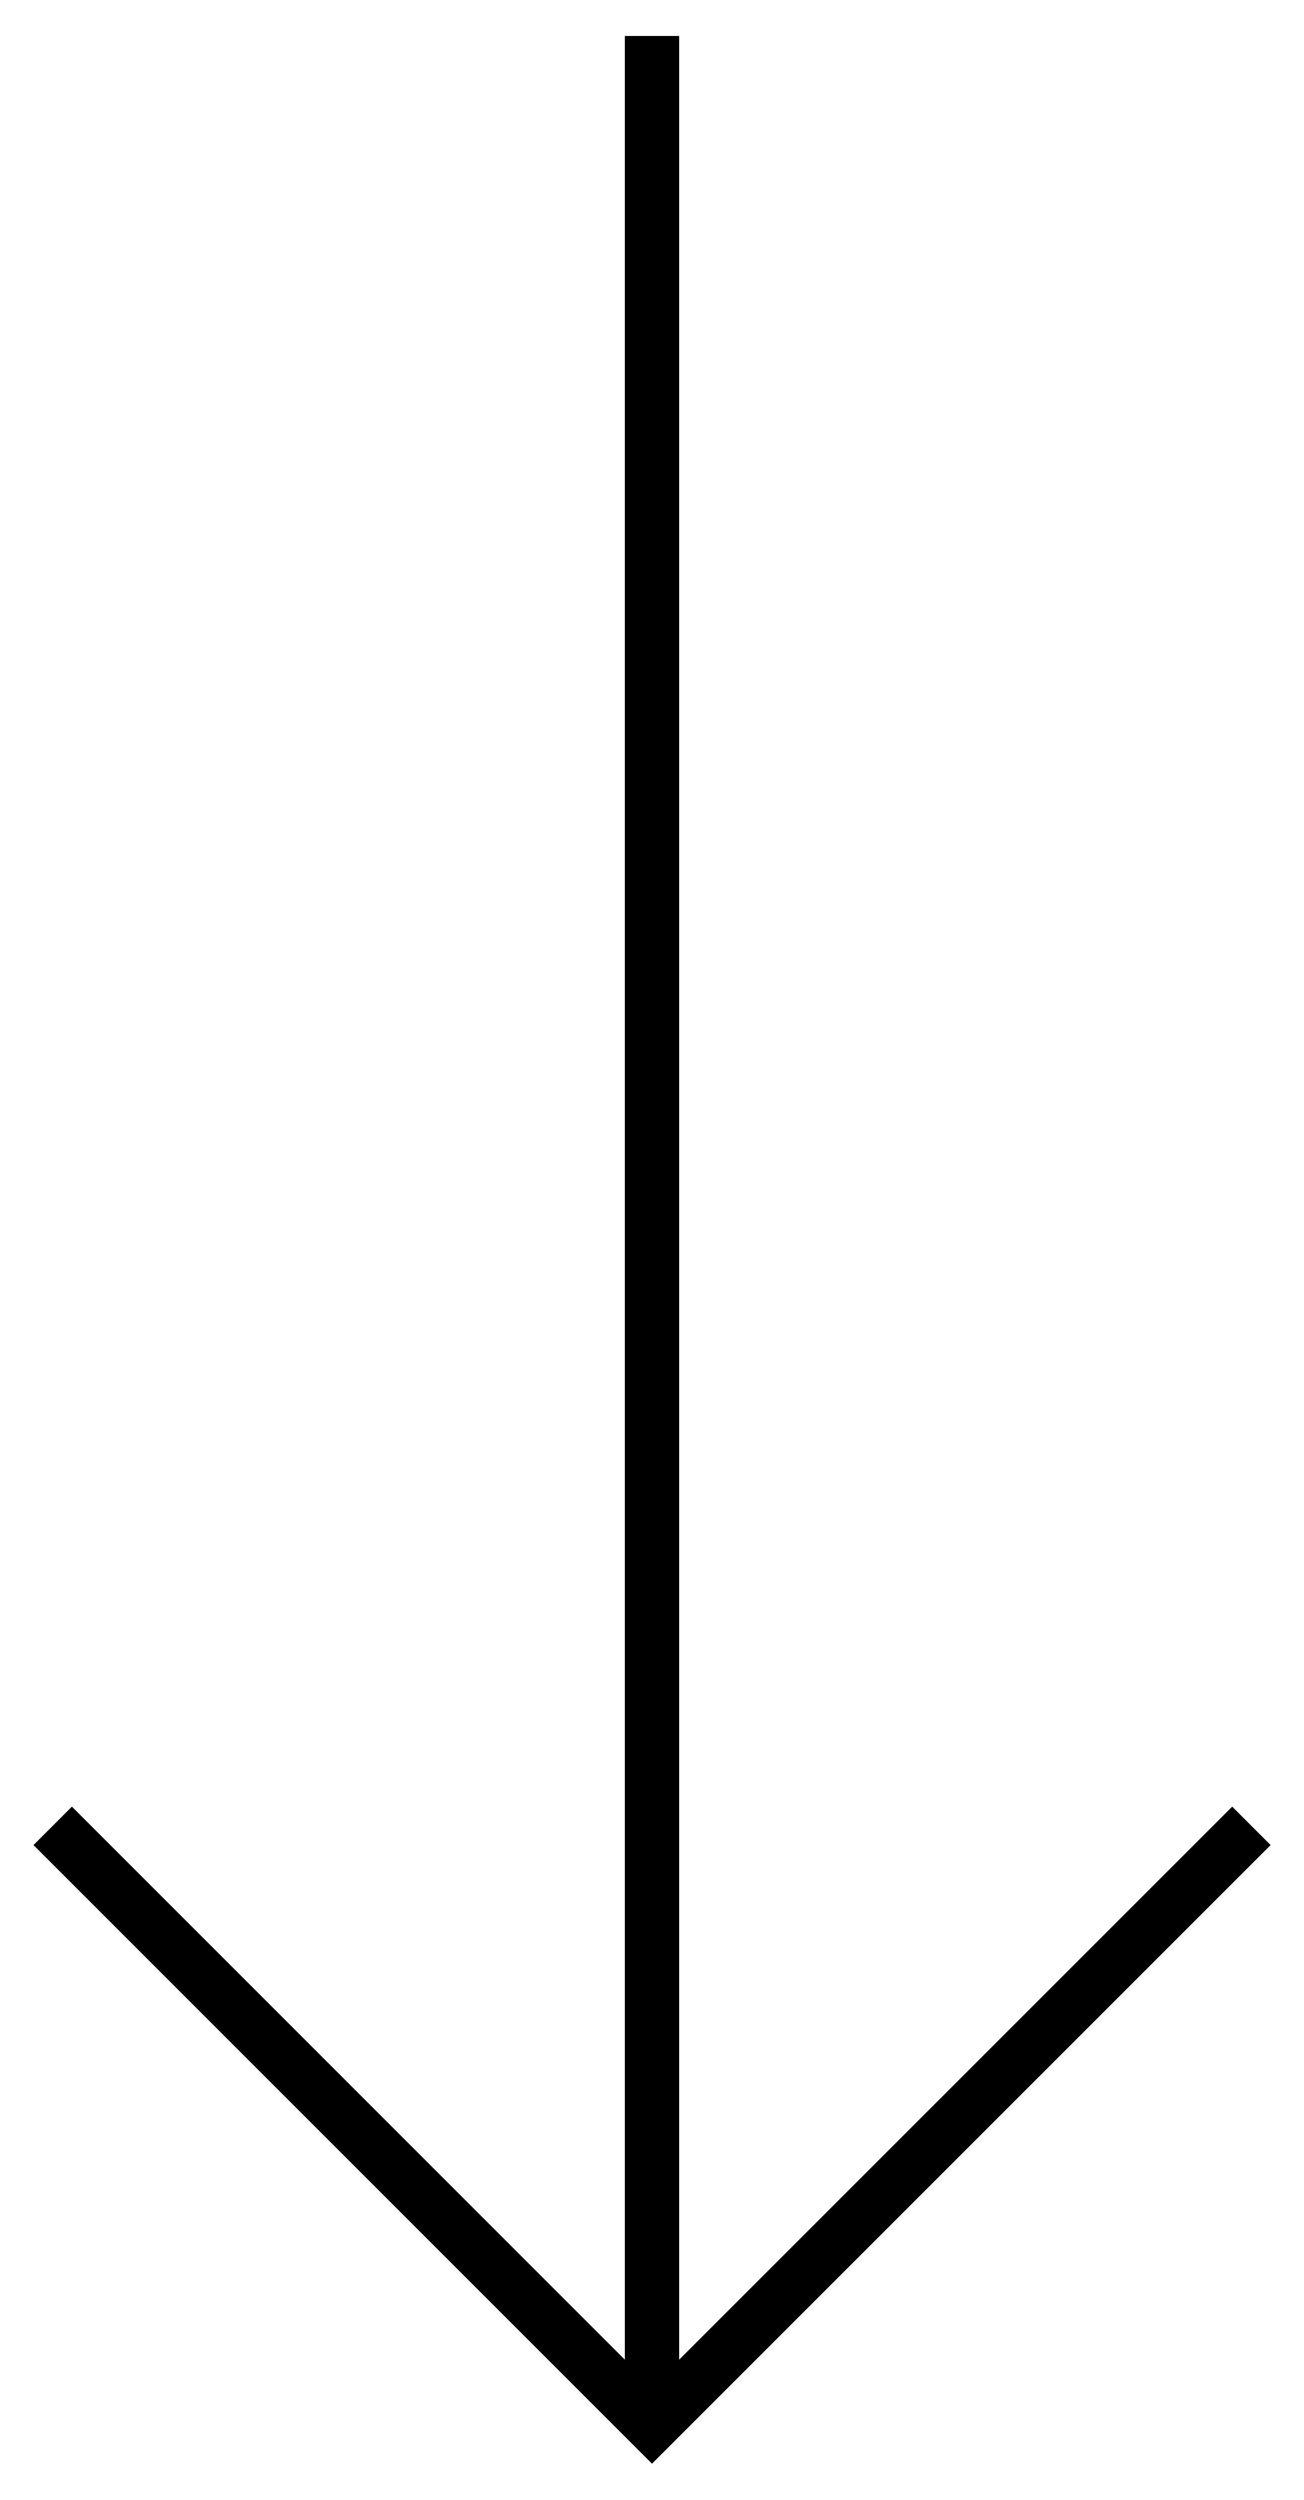 <?xml version="1.0" encoding="utf-8"?>
<!-- Generator: Adobe Illustrator 22.1.0, SVG Export Plug-In . SVG Version: 6.00 Build 0)  -->
<svg version="1.1" id="Layer_1" xmlns="http://www.w3.org/2000/svg" xmlns:xlink="http://www.w3.org/1999/xlink" x="0px" y="0px"
	 width="12px" height="23px" viewBox="0 0 12 23" enable-background="new 0 0 12 23" xml:space="preserve">
<g>
	<line fill="none" stroke="#000000" stroke-width="0.5" x1="6" y1="0.331" x2="6" y2="22.188"/>
	<polyline fill="none" stroke="#000000" stroke-width="0.5" points="0.485,16.799 6,22.314 11.516,16.799 	"/>
</g>
</svg>
